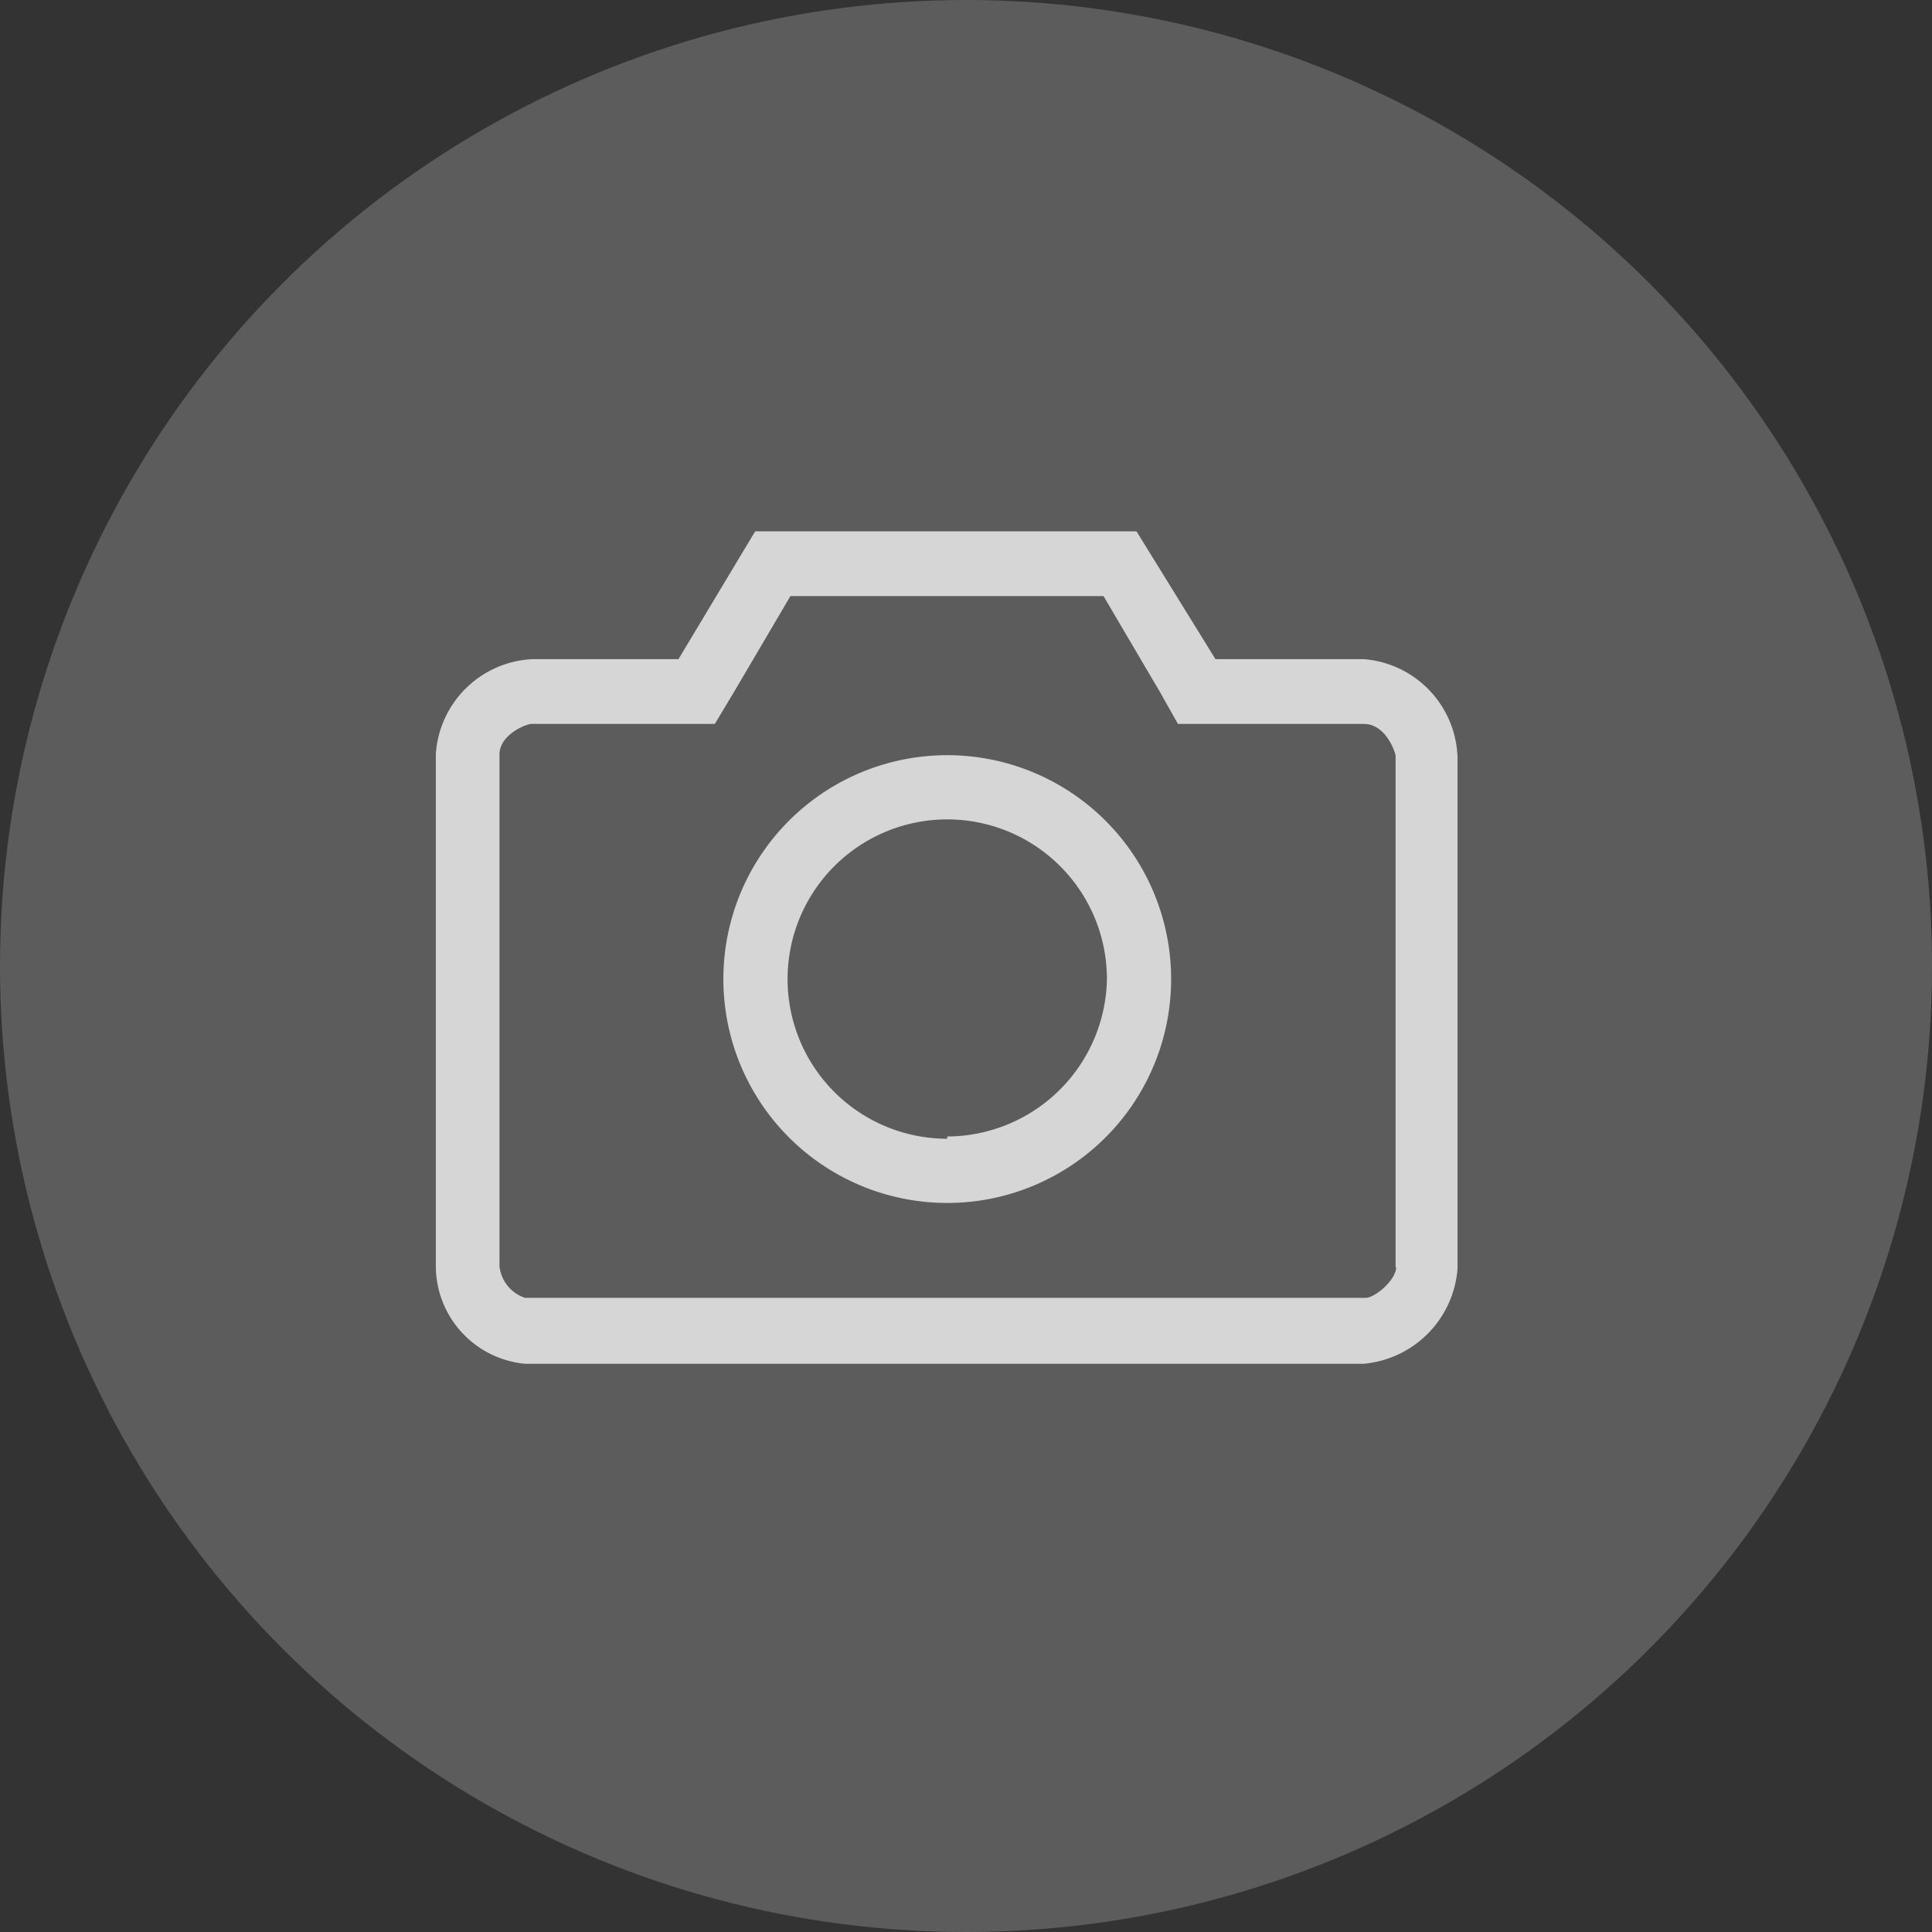 <svg xmlns="http://www.w3.org/2000/svg" viewBox="0 0 34 34"><rect x="0" y="0" width="34" height="34" fill="#333333" stroke="none"/><defs><style>.cls-1{isolation:isolate;}.cls-2{opacity:0.8;}.cls-3{fill:#666;}.cls-4{mix-blend-mode:overlay;}.cls-5{fill:#fff;}</style></defs><title>Asset 1</title><g class="cls-1"><g id="Layer_2" data-name="Layer 2"><g id="BackEnd_Layout" data-name="BackEnd Layout"><g class="cls-2"><circle class="cls-3" cx="17" cy="17" r="17"/><g id="photo" class="cls-4"><path class="cls-5" d="M24,11.6H21.39L20,9.35H13.29L11.94,11.6H9.36a1.79,1.79,0,0,0-1.69,1.67v9A1.73,1.73,0,0,0,9.24,24H24a1.82,1.82,0,0,0,1.65-1.67v-9A1.79,1.79,0,0,0,24,11.6Zm.57,10.7c0,.22-.36.53-.53.54H9.24a.66.66,0,0,1-.45-.56v-9c0-.36.48-.54.56-.54h3.23l.33-.55,1-1.7h5.51l1,1.7.31.55H24c.4,0,.56.52.56.56v9Z"/><path class="cls-5" d="M16.67,13.29a3.94,3.94,0,1,0,3.94,3.94A3.94,3.94,0,0,0,16.67,13.29Zm0,6.75a2.81,2.81,0,1,1,2.81-2.81A2.82,2.82,0,0,1,16.67,20Z"/></g></g></g></g></g></svg>